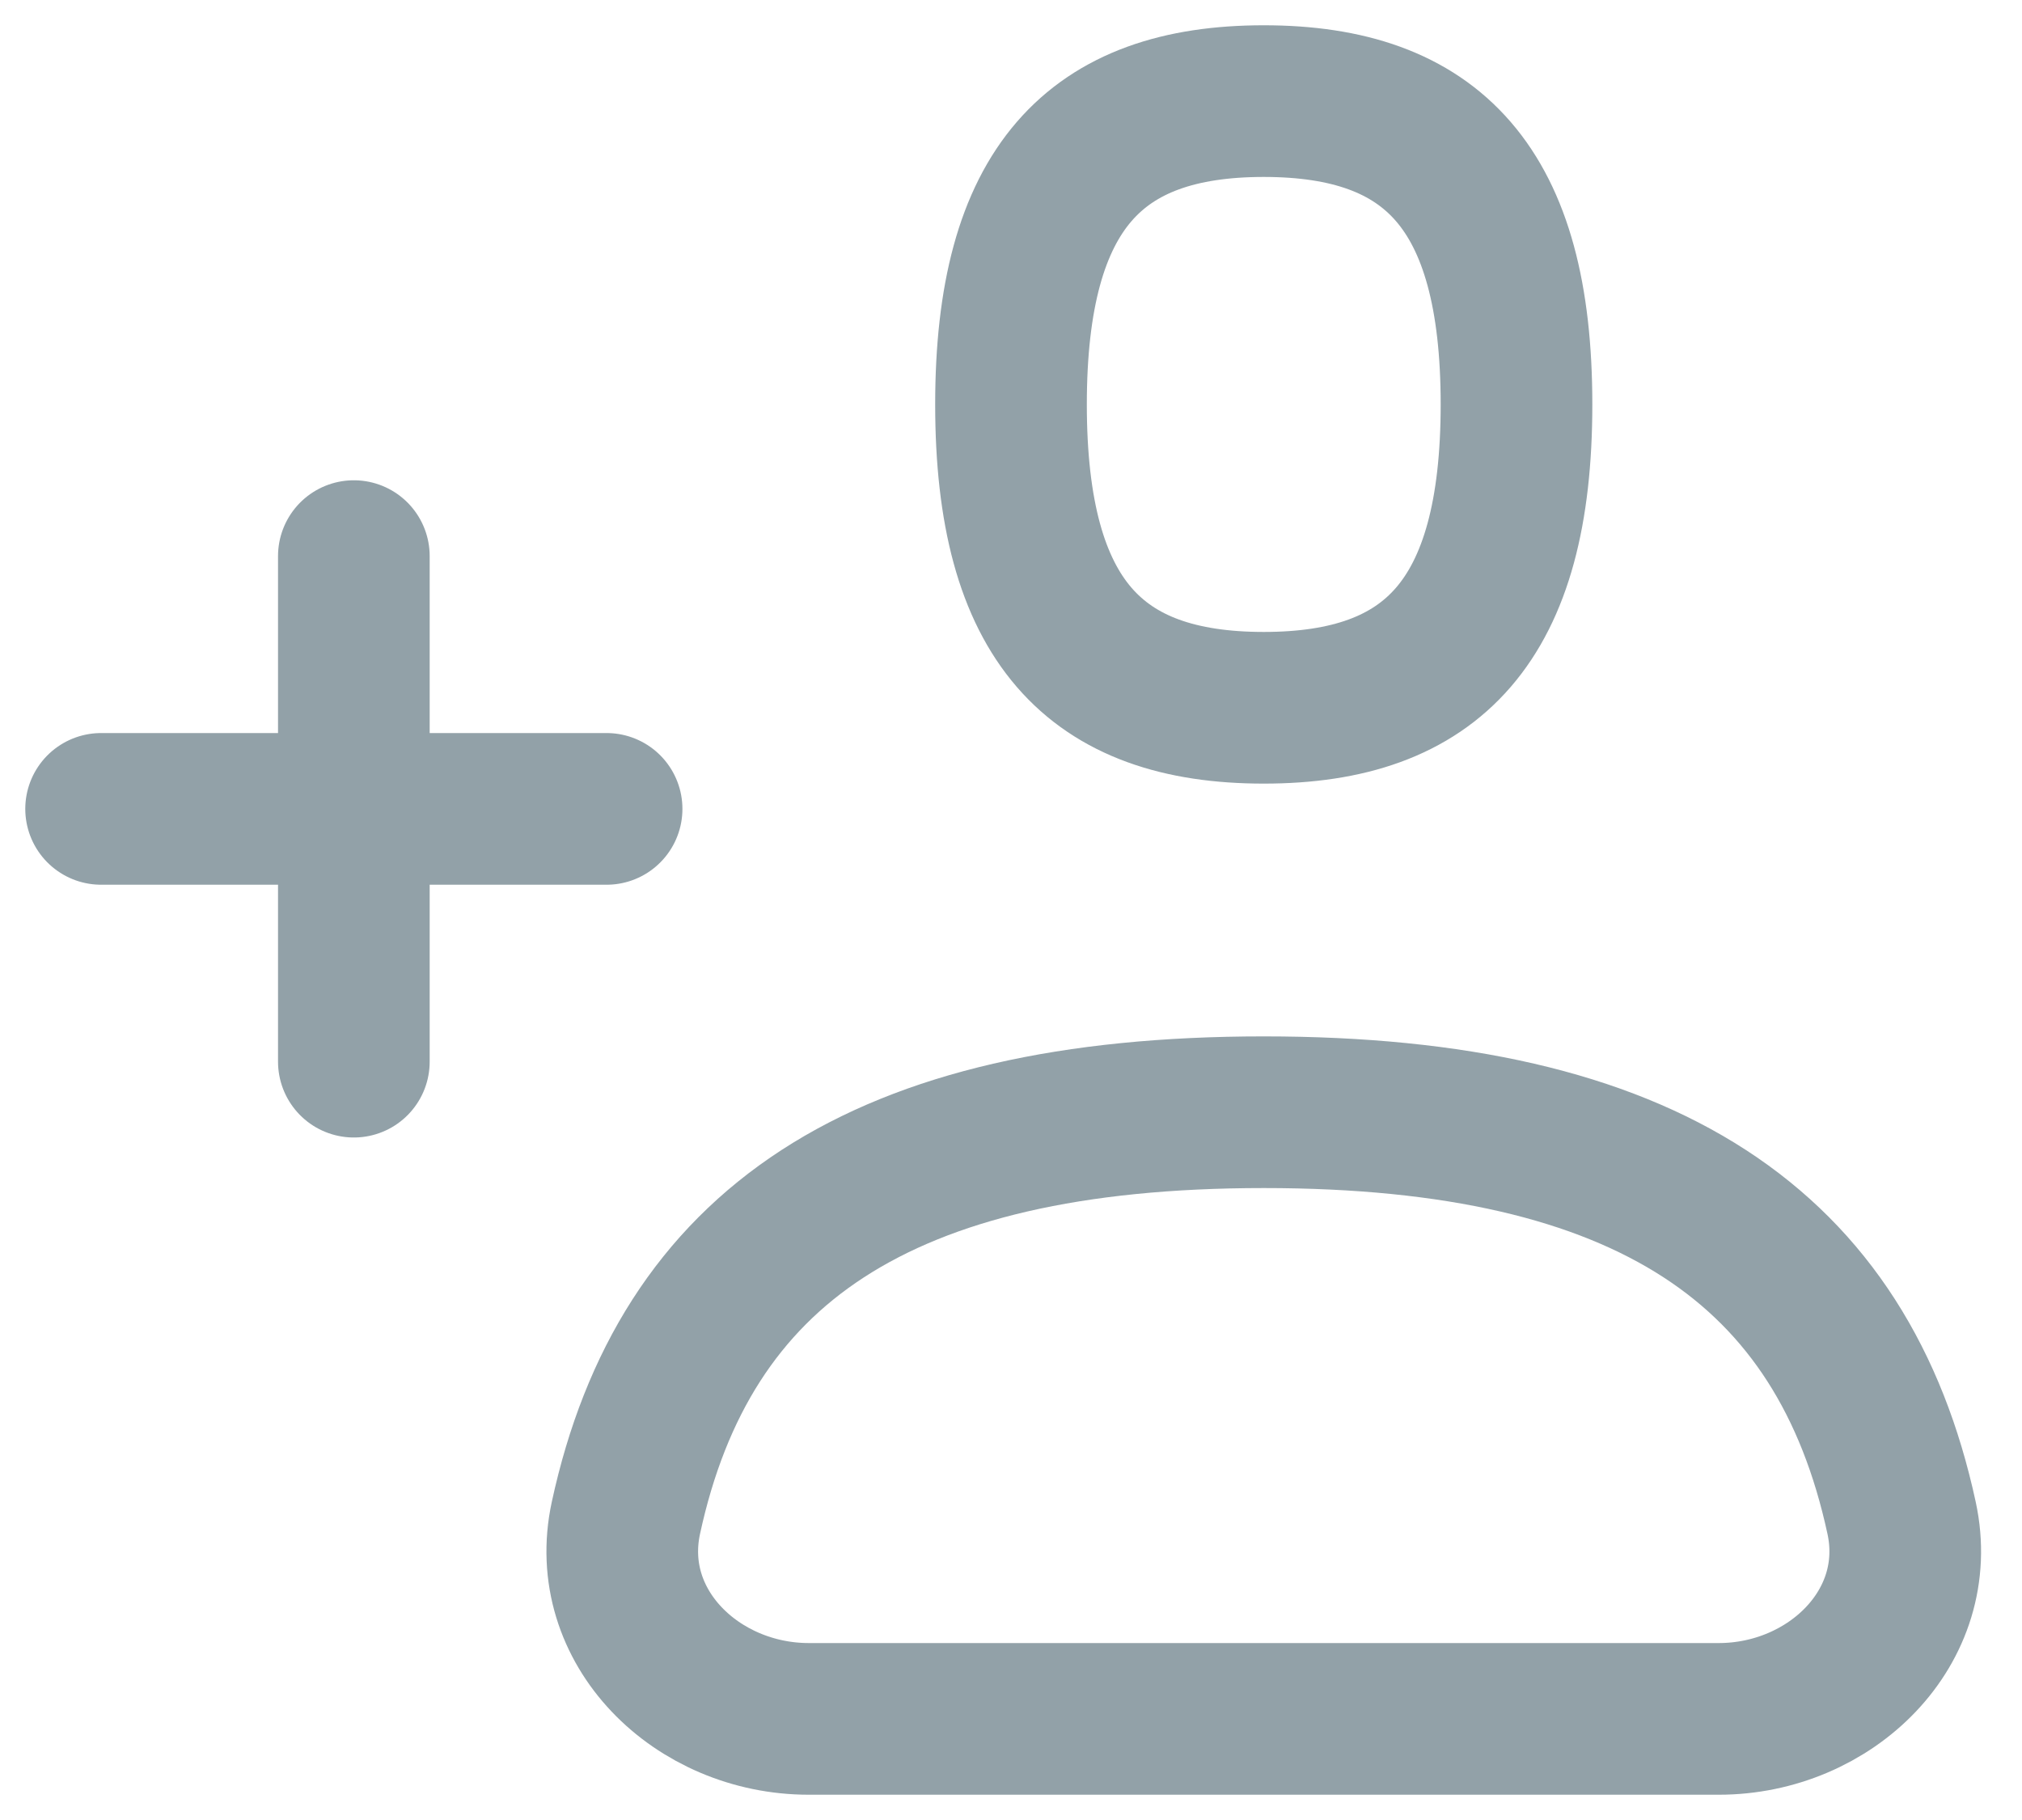 <svg width="20" height="18" viewBox="0 0 20 18" fill="none" xmlns="http://www.w3.org/2000/svg">
<path d="M1 8H6M3.5 10.5V5.5M12.5 11C16.297 11 18.23 12.337 18.809 15.012C19.043 16.092 18.105 17 17 17H8C6.895 17 5.957 16.092 6.191 15.012C6.77 12.337 8.703 11 12.5 11ZM12.5 7C14.167 7 15 6.143 15 4C15 1.857 14.167 1 12.5 1C10.833 1 10 1.857 10 4C10 6.143 10.833 7 12.5 7Z" stroke="#92A1A8" stroke-width="1.5" stroke-linecap="round" stroke-linejoin="round"/>
</svg>
